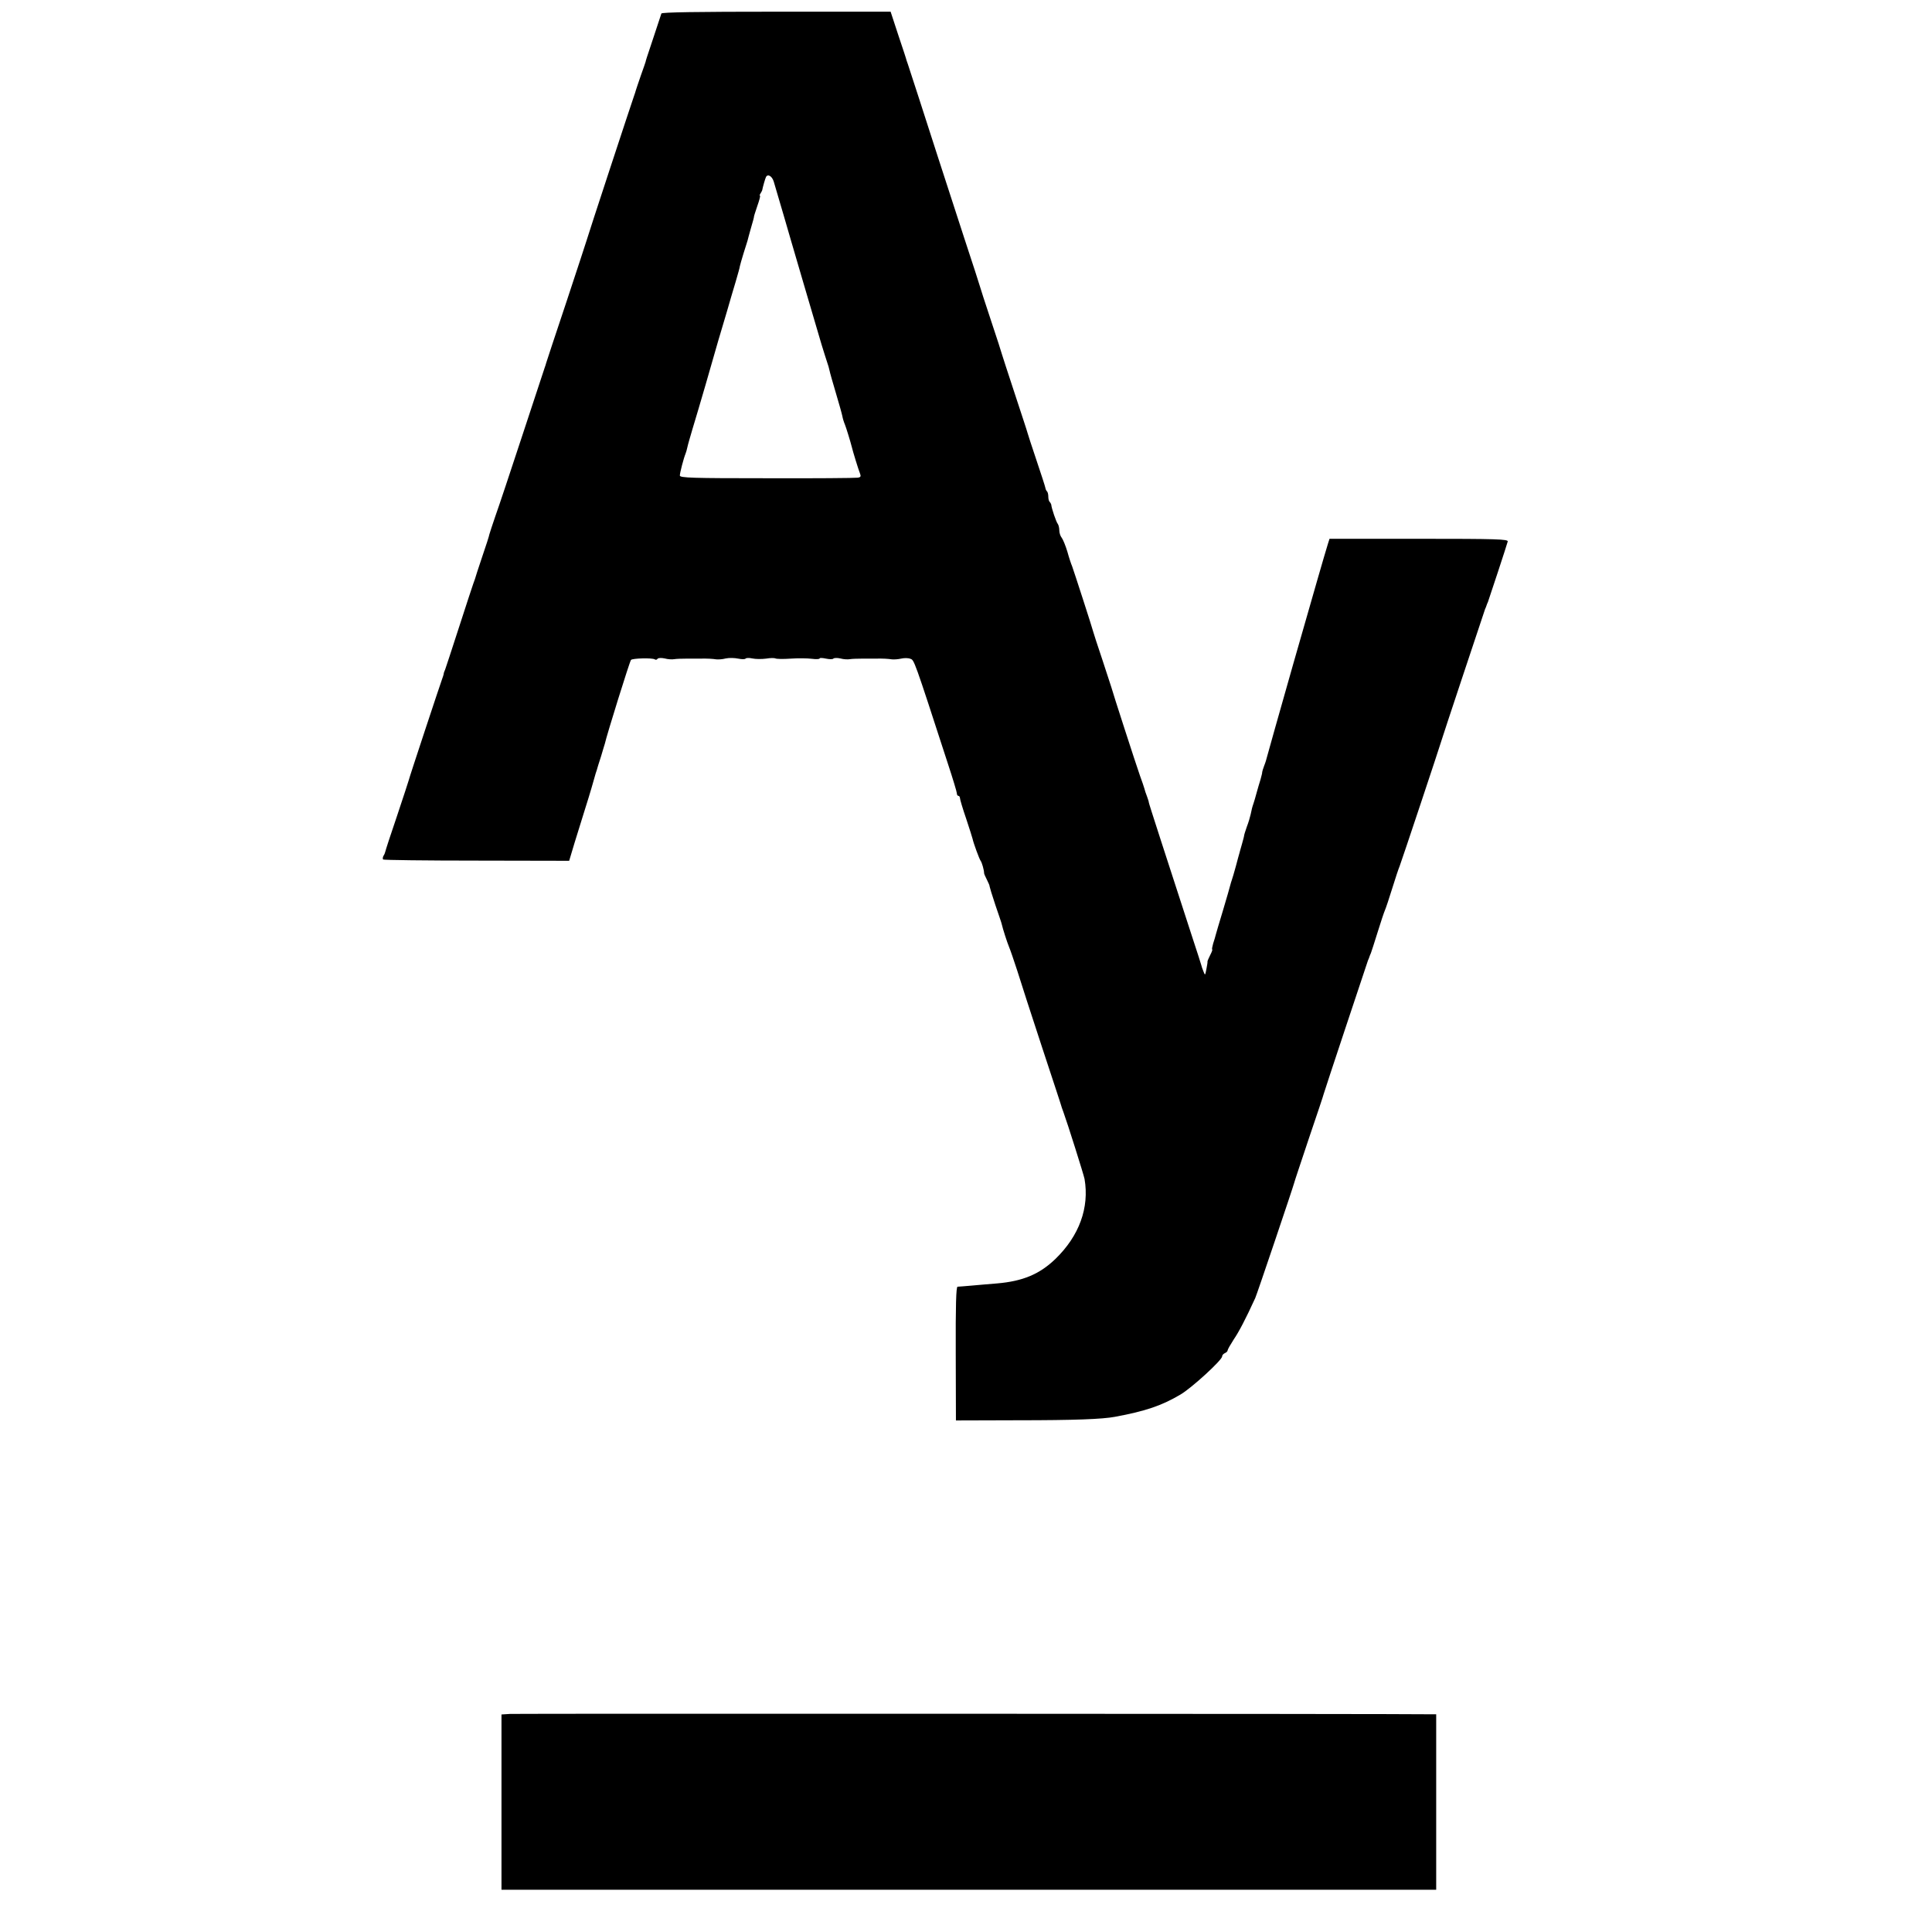 <?xml version="1.0" standalone="no"?>
<!DOCTYPE svg PUBLIC "-//W3C//DTD SVG 20010904//EN"
 "http://www.w3.org/TR/2001/REC-SVG-20010904/DTD/svg10.dtd">
<svg version="1.0" xmlns="http://www.w3.org/2000/svg"
 width="1056pt" height="1056pt" viewBox="0 0 1056 1056"
 preserveAspectRatio="xMidYMid meet">
<g transform="translate(0,1056) scale(0.1,-0.1)"
fill="#000000" stroke="none">
<path d="M3615 10486 c-2 -6 -20 -60 -40 -121 -43 -128 -46 -139 -46 -142 0
-2 -12 -35 -26 -75 -14 -40 -26 -77 -28 -83 -1 -5 -5 -17 -8 -25 -9 -24 -259
-784 -261 -795 -1 -5 -51 -156 -110 -335 -60 -178 -109 -329 -111 -335 -1 -5
-5 -17 -8 -25 -3 -8 -58 -175 -122 -370 -64 -195 -130 -393 -147 -440 -16 -47
-31 -92 -33 -100 -1 -8 -19 -64 -40 -125 -20 -60 -38 -114 -39 -120 -2 -5 -6
-17 -9 -25 -3 -8 -38 -114 -77 -235 -39 -121 -74 -227 -77 -235 -4 -8 -8 -19
-8 -25 -1 -5 -5 -17 -8 -25 -8 -21 -181 -543 -183 -555 -1 -5 -30 -93 -64
-195 -35 -102 -63 -189 -64 -195 -1 -5 -5 -16 -10 -23 -4 -7 -5 -16 -2 -20 4
-3 234 -6 512 -6 l505 -1 30 100 c17 55 44 141 59 190 24 75 47 155 56 188 1
4 3 9 4 12 1 3 3 8 4 13 1 4 10 34 21 67 10 33 19 65 21 70 10 46 136 451 143
458 9 9 115 12 130 3 5 -4 12 -2 15 3 3 5 21 6 39 2 18 -5 41 -6 52 -4 11 2
43 3 70 3 28 0 59 0 70 0 41 1 71 -1 90 -4 11 -1 34 0 52 5 18 4 49 3 68 -1
19 -4 37 -4 40 0 3 4 19 5 37 1 18 -4 52 -4 75 -1 23 4 46 4 52 1 5 -3 42 -4
83 -1 41 3 93 2 116 -1 23 -3 42 -2 42 2 0 4 16 3 35 -1 19 -4 37 -4 40 0 3 4
20 5 38 1 18 -5 41 -6 52 -4 11 2 43 3 70 3 28 0 59 0 70 0 41 1 71 -1 90 -4
11 -1 33 0 50 4 17 4 40 4 51 -1 21 -7 19 0 205 -573 27 -82 49 -155 49 -162
0 -8 4 -14 8 -14 5 0 9 -6 9 -12 0 -7 15 -58 34 -113 18 -55 34 -104 35 -110
5 -24 37 -111 44 -120 7 -9 19 -51 19 -68 0 -4 8 -21 16 -37 8 -16 15 -32 14
-35 0 -3 14 -49 32 -103 18 -53 34 -99 34 -102 7 -30 30 -101 40 -125 7 -16
27 -75 45 -130 17 -55 78 -244 136 -420 58 -176 107 -324 108 -330 2 -5 6 -17
9 -25 21 -57 110 -339 115 -364 27 -157 -29 -311 -159 -437 -87 -84 -179 -122
-319 -134 -41 -3 -104 -9 -140 -12 -36 -3 -70 -6 -76 -6 -8 0 -11 -101 -10
-366 l1 -365 335 1 c315 0 466 6 535 19 167 31 255 61 358 122 61 36 227 188
227 208 0 7 7 14 15 18 8 3 15 10 15 15 0 5 15 31 33 59 28 41 65 111 118 227
9 19 208 609 213 630 1 6 38 116 81 245 44 129 80 237 80 240 1 7 235 710 242
730 4 8 7 17 8 20 1 3 4 12 8 20 3 8 20 60 37 115 17 55 35 109 40 120 5 11
23 65 40 120 17 55 35 109 40 120 8 19 223 665 225 675 1 7 235 710 242 730 4
8 7 17 8 20 1 3 4 12 8 20 7 19 103 310 108 330 4 13 -58 15 -485 15 l-489 0
-8 -25 c-28 -92 -65 -222 -190 -658 -77 -271 -142 -501 -144 -510 -2 -9 -8
-30 -15 -47 -6 -16 -11 -32 -11 -35 1 -3 -4 -21 -9 -40 -6 -19 -16 -53 -22
-75 -6 -22 -13 -47 -16 -55 -8 -23 -10 -32 -16 -61 -3 -14 -12 -45 -21 -68 -8
-23 -15 -45 -15 -49 0 -4 -6 -25 -12 -47 -6 -22 -13 -44 -14 -50 -2 -5 -10
-37 -19 -70 -9 -33 -19 -67 -22 -75 -3 -8 -7 -22 -9 -30 -2 -8 -19 -69 -39
-135 -20 -66 -38 -127 -40 -135 -2 -8 -8 -30 -14 -47 -5 -18 -8 -33 -5 -33 2
0 -2 -13 -11 -30 -8 -16 -15 -32 -15 -35 1 -3 -2 -22 -6 -42 -7 -36 -7 -36
-16 -13 -6 14 -11 30 -12 35 -1 6 -24 75 -50 155 -139 428 -239 735 -237 735
1 0 -3 14 -9 30 -7 17 -13 37 -15 45 -2 8 -13 40 -24 70 -19 53 -152 464 -157
485 -2 6 -24 73 -49 150 -26 77 -48 145 -49 150 -4 18 -108 339 -116 360 -5
11 -17 47 -26 80 -10 33 -24 67 -31 76 -7 8 -13 27 -13 40 0 14 -4 29 -8 35
-8 8 -35 87 -36 106 -1 3 -4 10 -8 14 -5 4 -8 17 -8 29 0 12 -3 25 -7 29 -4 3
-8 12 -9 19 -1 7 -23 75 -49 152 -26 77 -48 145 -49 150 -1 6 -33 102 -70 215
-37 113 -69 210 -70 215 -1 6 -28 89 -60 185 -32 96 -59 180 -60 185 -1 6 -40
125 -86 265 -113 347 -190 585 -251 775 -29 88 -54 167 -57 175 -3 8 -6 17 -7
20 0 3 -20 64 -44 135 l-43 131 -625 0 c-434 0 -626 -3 -628 -10z m614 -918
c26 -89 93 -315 96 -328 4 -14 120 -410 166 -565 12 -38 25 -81 30 -95 5 -14
11 -34 13 -45 2 -11 18 -67 35 -124 17 -57 33 -114 35 -125 2 -12 8 -32 14
-46 8 -20 31 -96 37 -120 6 -26 38 -130 45 -146 7 -18 5 -23 -13 -25 -12 -2
-236 -4 -497 -3 -407 0 -475 2 -474 15 0 15 21 95 31 119 3 8 8 24 10 35 2 11
15 56 28 100 14 44 45 152 71 240 25 88 56 196 69 240 13 44 35 118 49 165 13
47 35 119 47 160 12 41 23 80 23 85 1 6 10 37 20 70 11 33 20 65 22 70 1 6 10
37 19 70 10 33 17 60 16 60 -1 0 7 26 18 58 11 31 18 57 15 57 -3 0 -2 6 3 13
4 6 8 14 9 17 3 17 17 66 21 73 10 18 33 4 42 -25z"/>
<path d="M2788 1192 l-47 -3 0 -479 0 -479 2554 0 2555 0 0 480 0 479 -22 0
c-129 3 -5005 4 -5040 2z"/>
</g>
</svg>
